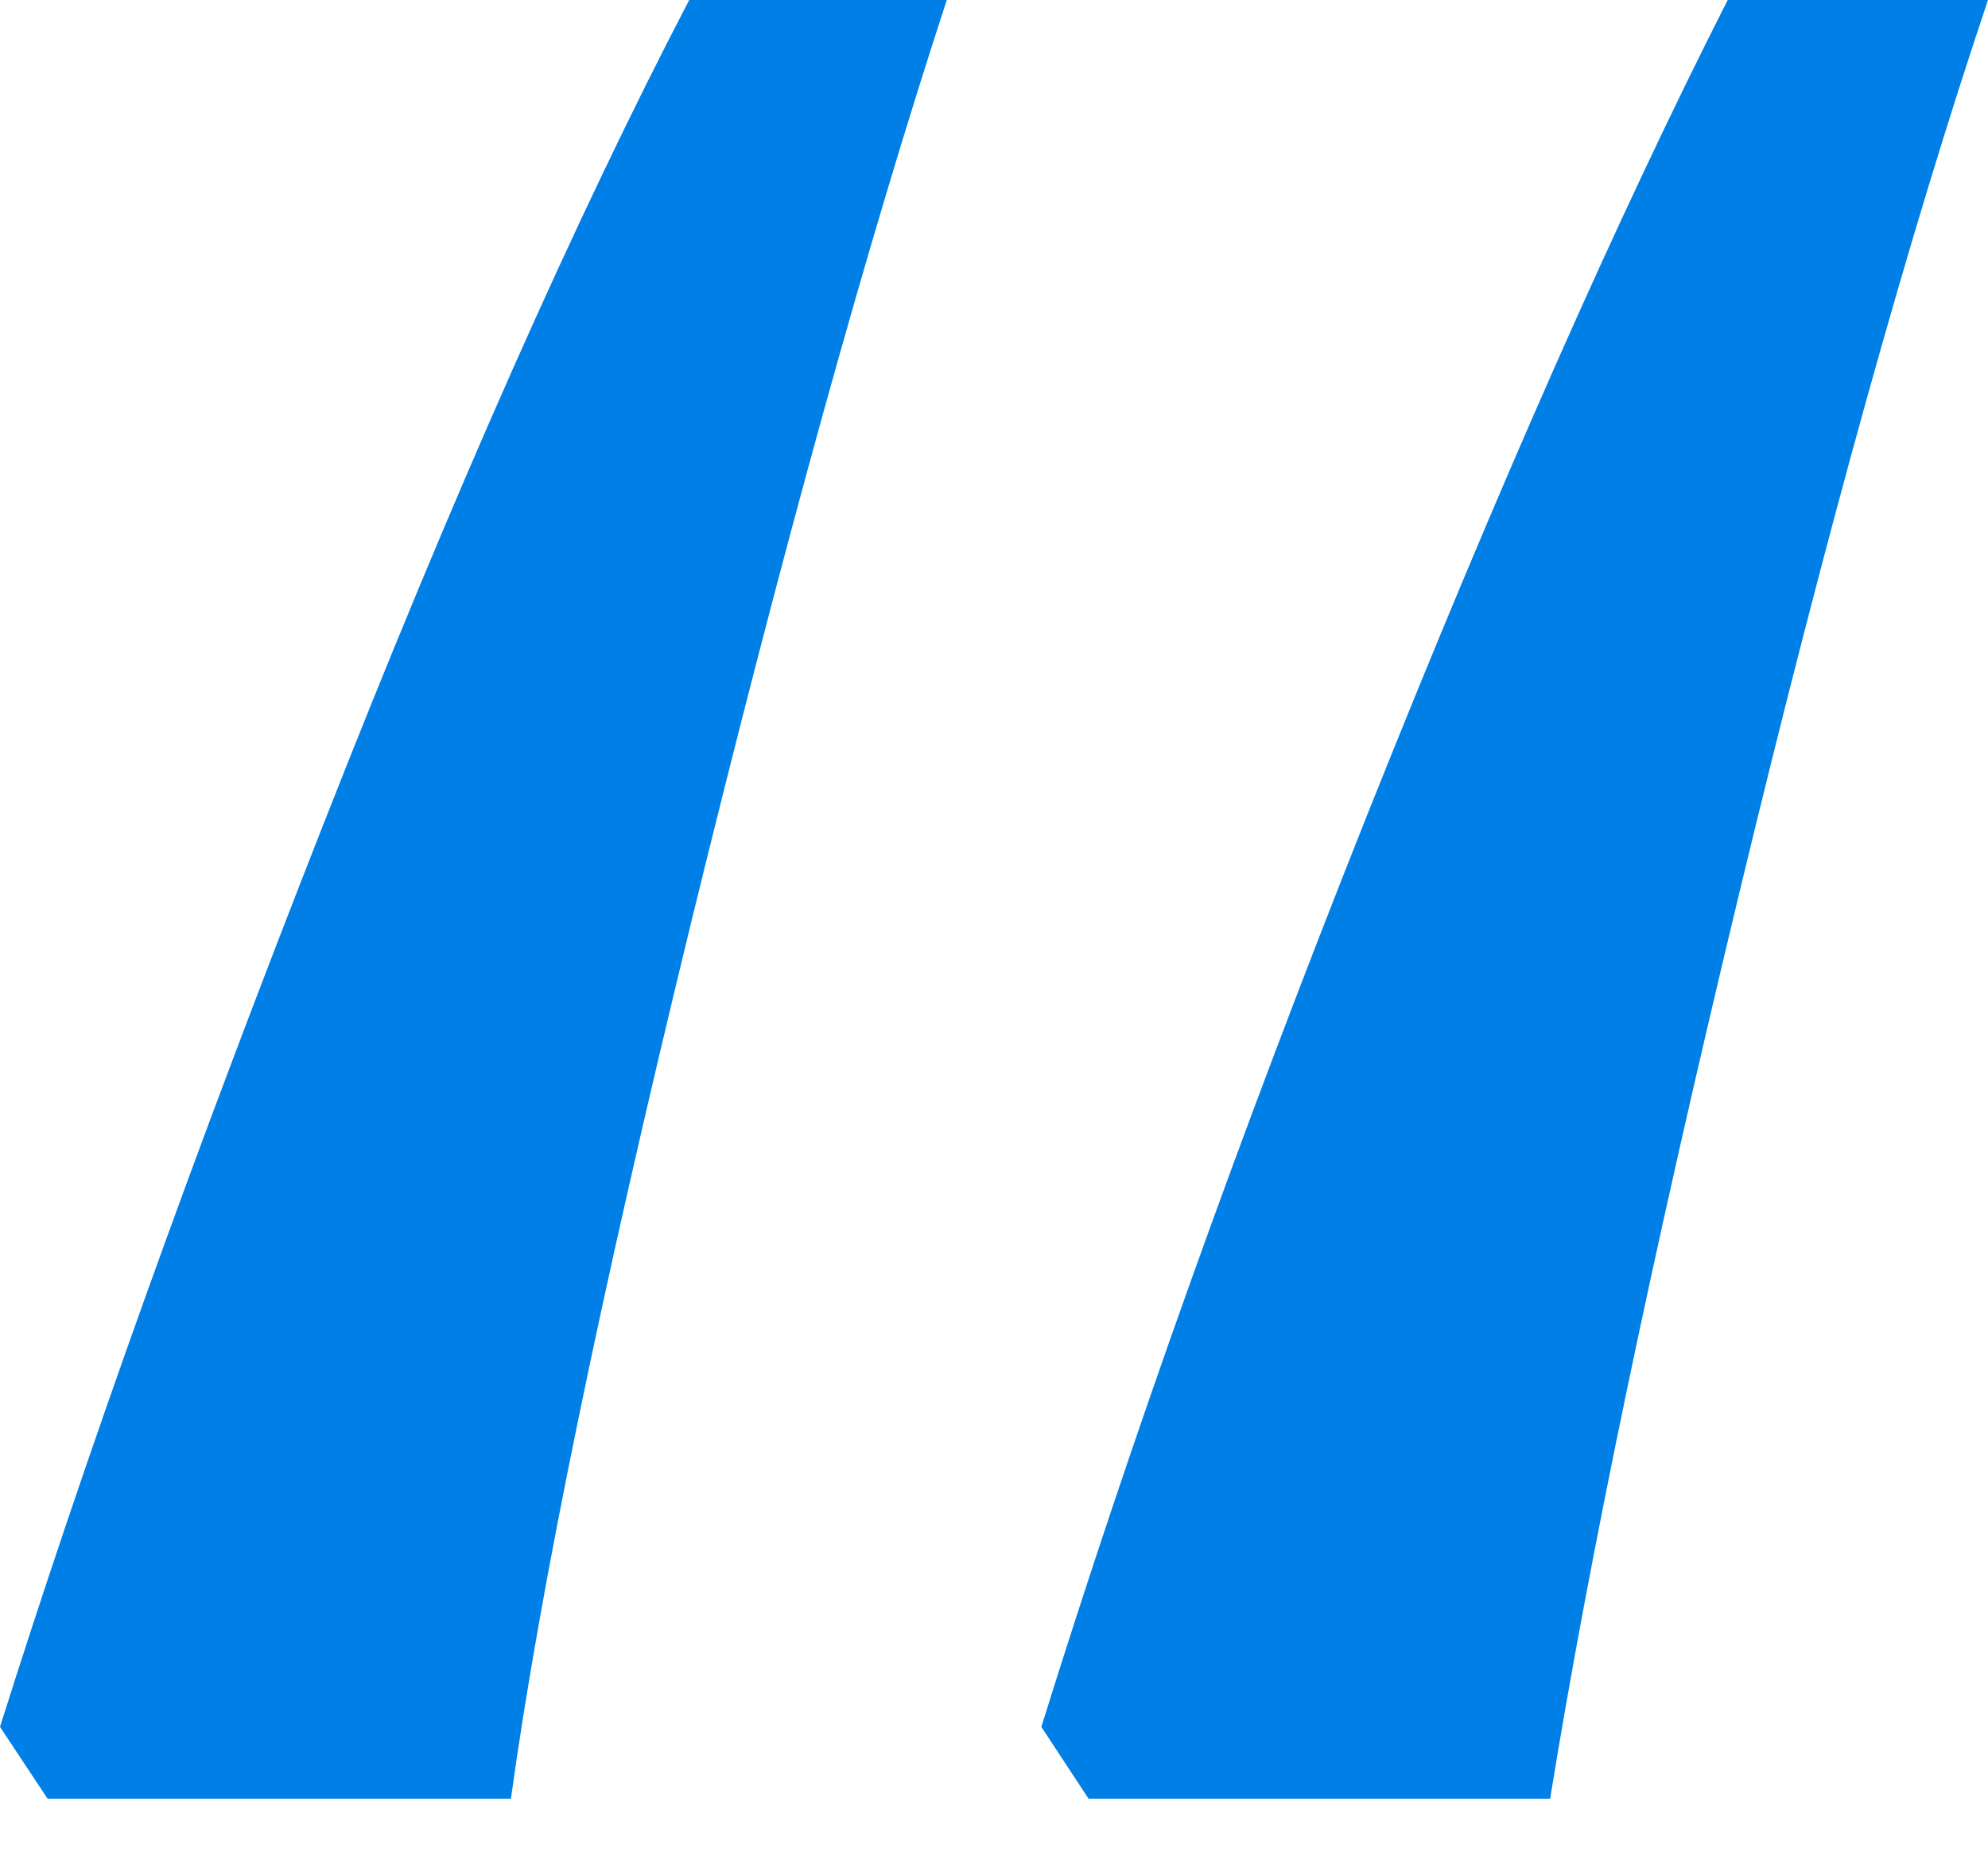 <svg xmlns="http://www.w3.org/2000/svg" width="16" height="15" viewBox="0 0 16 15">
    <path fill="#007FE7" d="M12.476 14.476c.318-1.965.826-4.397 1.524-7.296.698-2.899 1.365-5.292 2-7.18h-2.095c-.89 1.753-1.852 3.93-2.89 6.53-1.036 2.6-1.914 5.057-2.634 7.368l.38.578h3.715zm-8.364 0c.234-1.695.718-4.045 1.45-7.05C6.297 4.42 6.983 1.946 7.62 0H5.547C4.633 1.753 3.65 3.968 2.598 6.646 1.546 9.323.68 11.74 0 13.898l.383.578h3.73z"/>
</svg>
